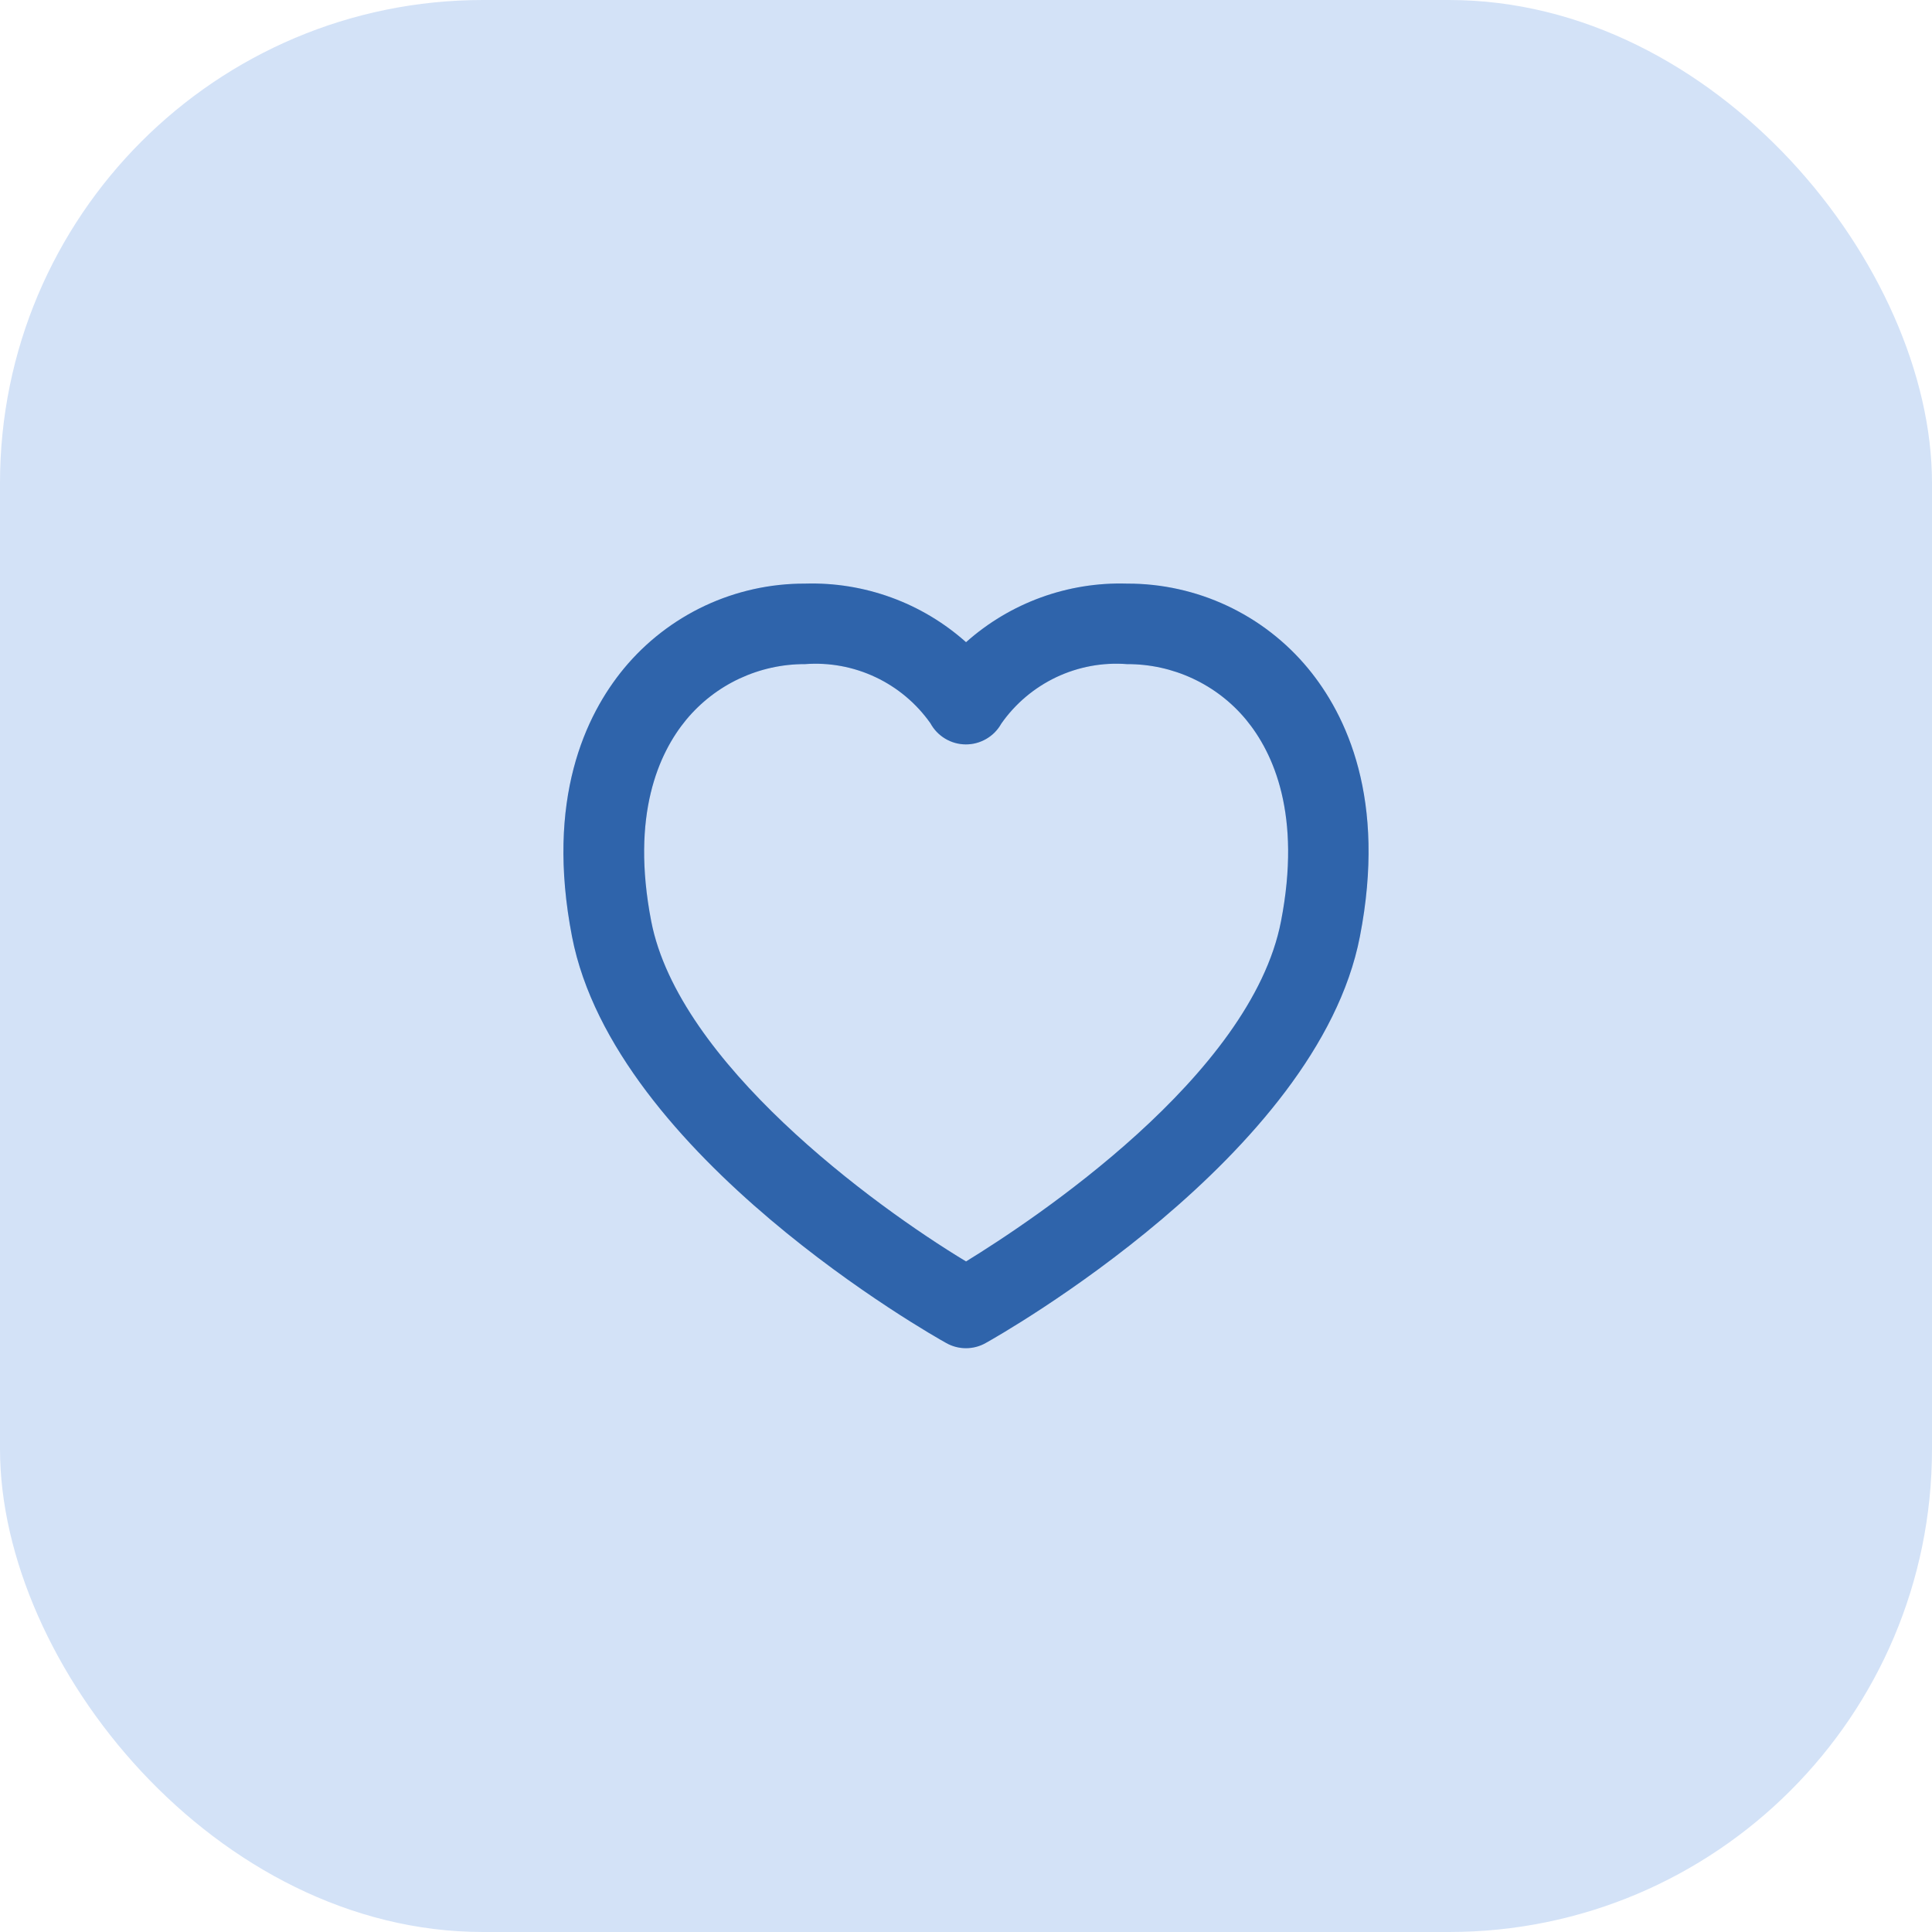 <svg width="40" height="40" viewBox="0 0 40 40" fill="none" xmlns="http://www.w3.org/2000/svg">
<rect width="40" height="40" rx="10" fill="#D3E2F7"/>
<path d="M27.084 13.841C26.628 13.289 26.055 12.845 25.406 12.541C24.758 12.237 24.05 12.081 23.334 12.083C22.109 12.046 20.916 12.48 20.001 13.296C19.086 12.48 17.893 12.046 16.667 12.083C15.951 12.081 15.243 12.237 14.595 12.541C13.947 12.845 13.374 13.289 12.917 13.841C12.123 14.804 11.292 16.548 11.843 19.391C12.722 23.93 19.315 27.655 19.593 27.807C19.717 27.877 19.857 27.913 19.999 27.913C20.141 27.913 20.281 27.877 20.405 27.807C20.685 27.652 27.277 23.927 28.155 19.391C28.709 16.548 27.878 14.804 27.084 13.841ZM26.522 19.074C25.901 22.283 21.382 25.268 20.001 26.117C18.054 24.942 14.049 21.992 13.483 19.074C13.056 16.869 13.641 15.588 14.207 14.902C14.507 14.54 14.883 14.249 15.308 14.05C15.734 13.851 16.198 13.748 16.667 13.75C17.169 13.712 17.672 13.805 18.127 14.02C18.581 14.234 18.973 14.563 19.263 14.974C19.335 15.106 19.44 15.216 19.569 15.293C19.697 15.37 19.844 15.411 19.994 15.412C20.144 15.413 20.291 15.373 20.42 15.298C20.55 15.223 20.657 15.114 20.73 14.983C21.019 14.569 21.412 14.238 21.868 14.021C22.325 13.805 22.83 13.711 23.334 13.75C23.805 13.748 24.27 13.85 24.696 14.049C25.123 14.248 25.5 14.539 25.8 14.902C26.365 15.588 26.95 16.869 26.522 19.074Z" fill="#3B7DD6"/>
<path d="M27.084 13.841C26.628 13.289 26.055 12.845 25.406 12.541C24.758 12.237 24.05 12.081 23.334 12.083C22.109 12.046 20.916 12.48 20.001 13.296C19.086 12.48 17.893 12.046 16.667 12.083C15.951 12.081 15.243 12.237 14.595 12.541C13.947 12.845 13.374 13.289 12.917 13.841C12.123 14.804 11.292 16.548 11.843 19.391C12.722 23.93 19.315 27.655 19.593 27.807C19.717 27.877 19.857 27.913 19.999 27.913C20.141 27.913 20.281 27.877 20.405 27.807C20.685 27.652 27.277 23.927 28.155 19.391C28.709 16.548 27.878 14.804 27.084 13.841ZM26.522 19.074C25.901 22.283 21.382 25.268 20.001 26.117C18.054 24.942 14.049 21.992 13.483 19.074C13.056 16.869 13.641 15.588 14.207 14.902C14.507 14.54 14.883 14.249 15.308 14.05C15.734 13.851 16.198 13.748 16.667 13.75C17.169 13.712 17.672 13.805 18.127 14.02C18.581 14.234 18.973 14.563 19.263 14.974C19.335 15.106 19.44 15.216 19.569 15.293C19.697 15.37 19.844 15.411 19.994 15.412C20.144 15.413 20.291 15.373 20.42 15.298C20.55 15.223 20.657 15.114 20.73 14.983C21.019 14.569 21.412 14.238 21.868 14.021C22.325 13.805 22.83 13.711 23.334 13.75C23.805 13.748 24.27 13.85 24.696 14.049C25.123 14.248 25.5 14.539 25.8 14.902C26.365 15.588 26.95 16.869 26.522 19.074Z" fill="black" fill-opacity="0.2"/>
</svg>
